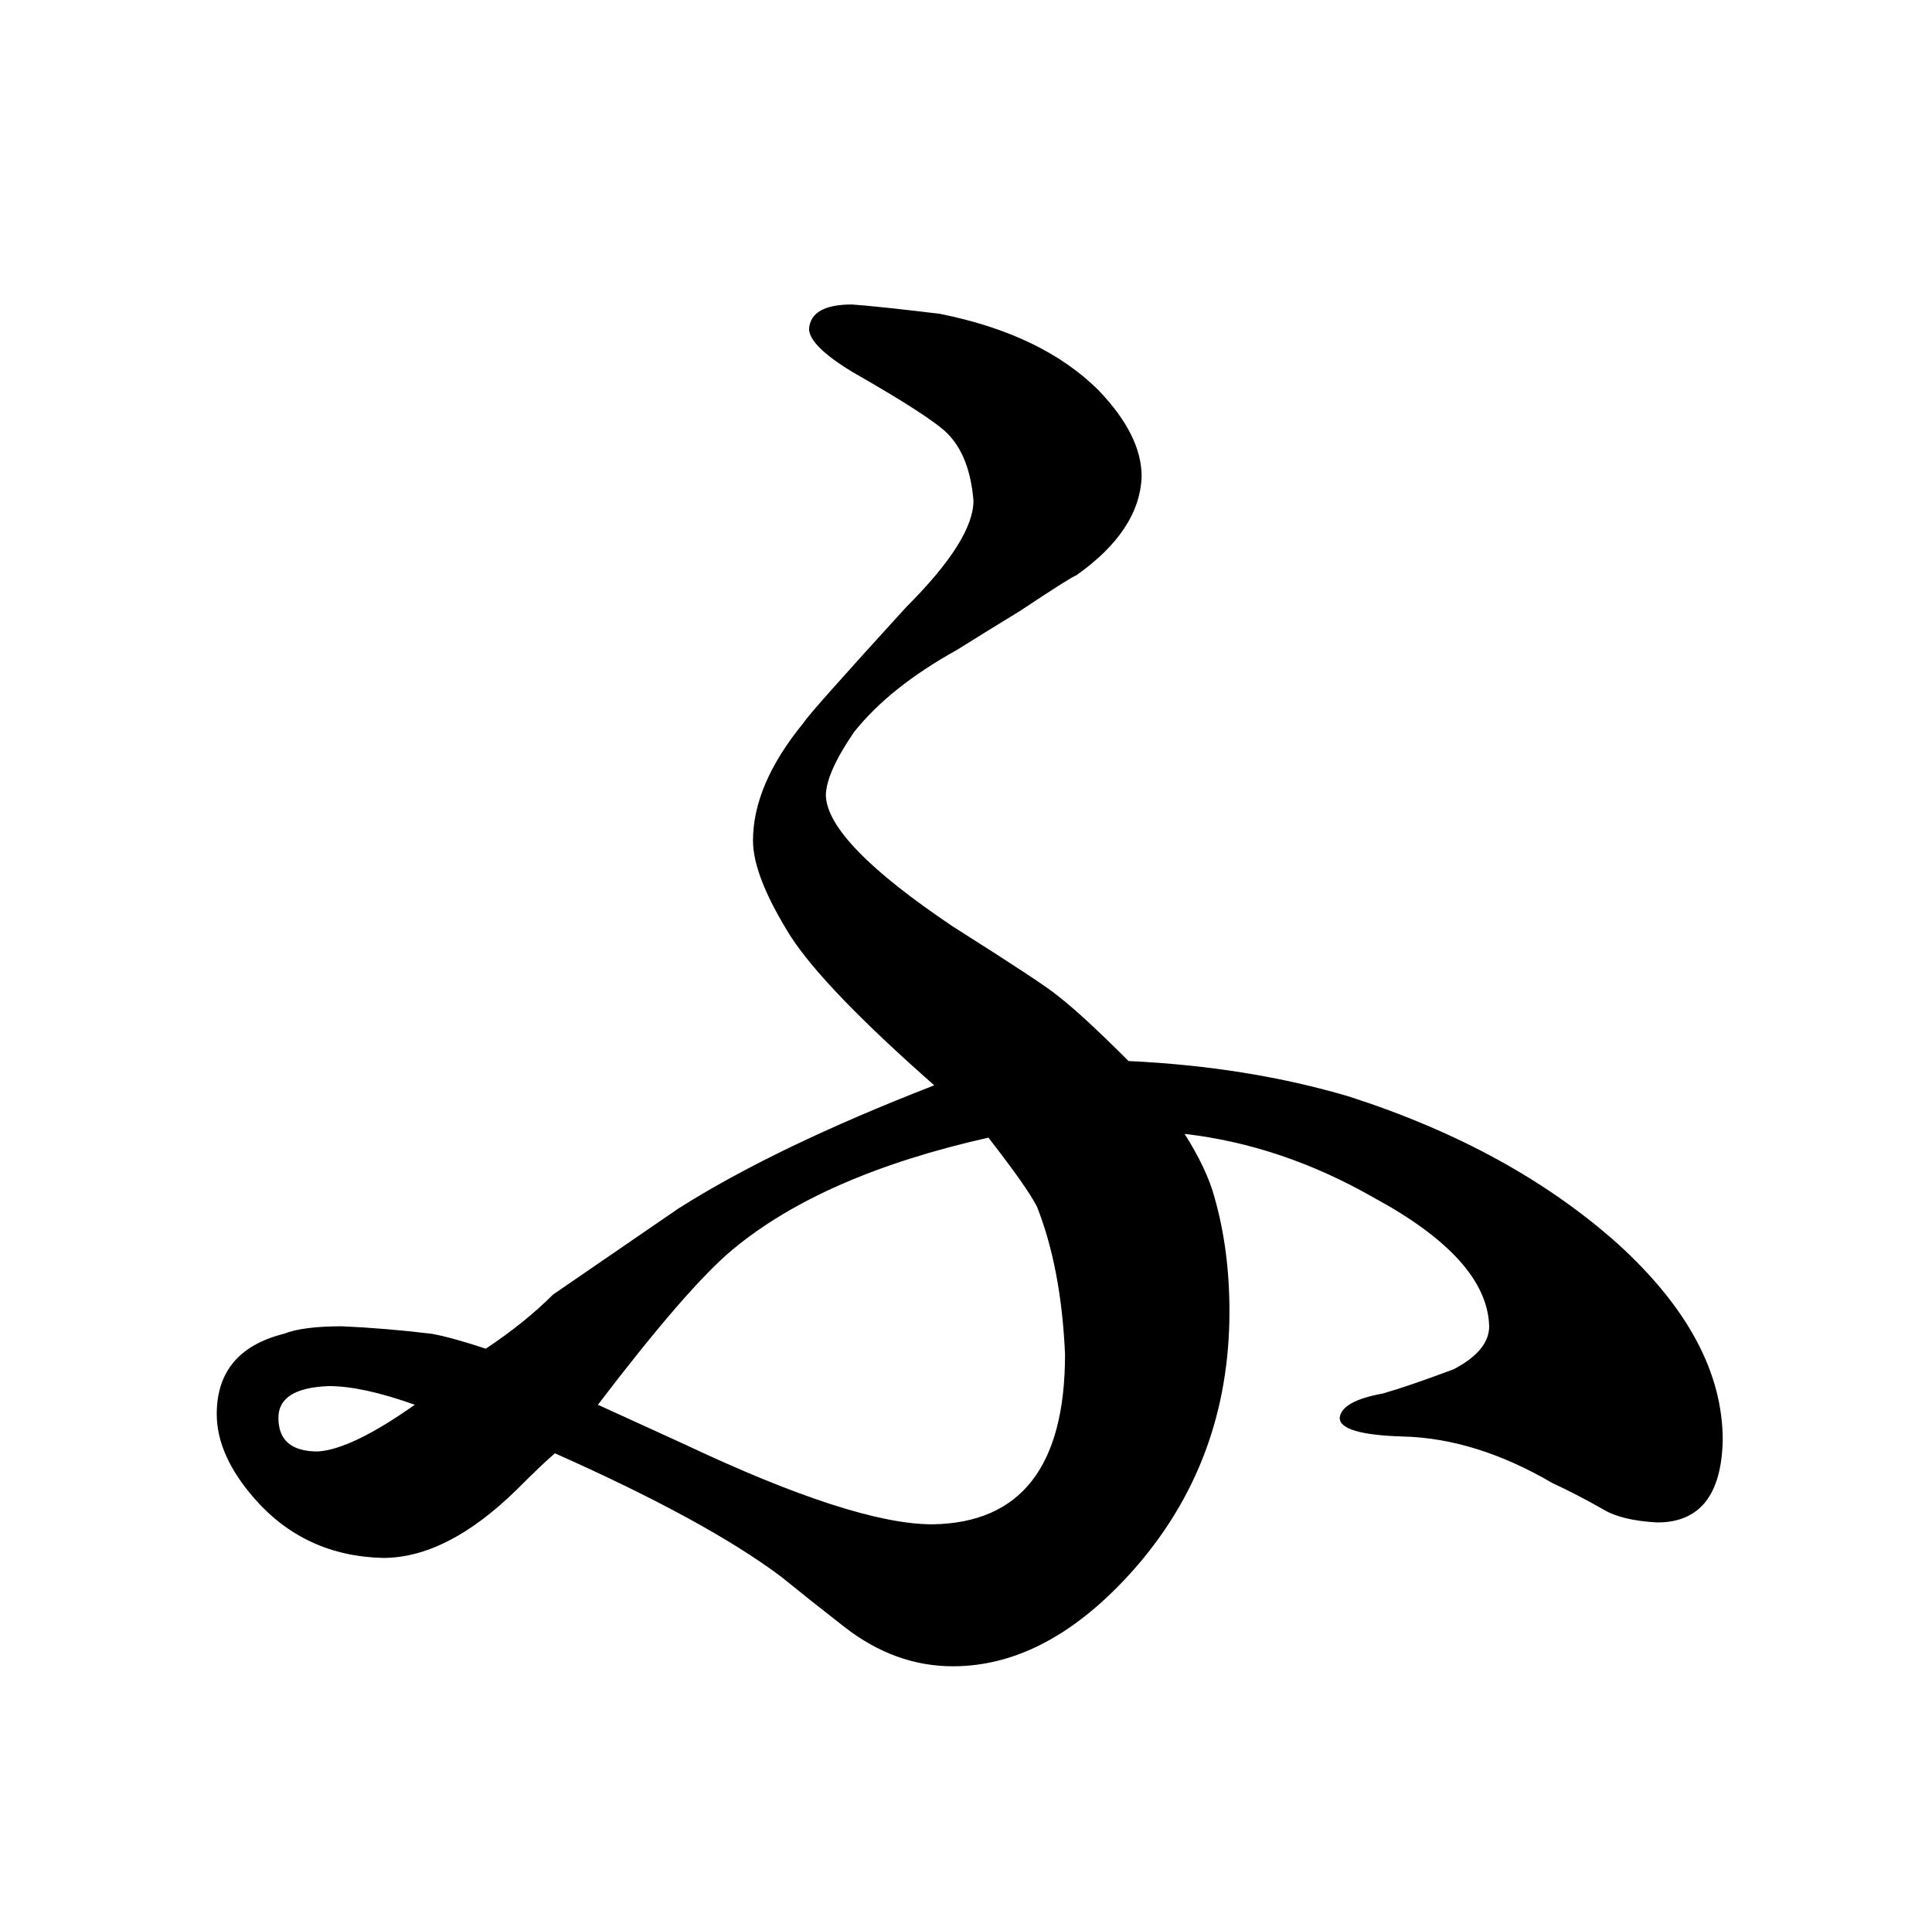 <?xml version="1.0" standalone="no"?>
<!DOCTYPE svg PUBLIC "-//W3C//DTD SVG 1.1//EN" "http://www.w3.org/Graphics/SVG/1.1/DTD/svg11.dtd" >
<svg xmlns="http://www.w3.org/2000/svg" xmlns:xlink="http://www.w3.org/1999/xlink" version="1.1" viewBox="-10 0 1034 1024">
  <g transform="matrix(1 0 0 -1 0 820)">
   <path fill="currentColor"
d="M536 493q27 18 30 19q34 24 35 53q0 22 -23 46q-30 30 -85 41q-33 4 -47 5q-22 0 -23 -13q0 -9 23 -23q42 -24 51 -33q12 -12 14 -36q0 -21 -36 -57q-52 -57 -55 -62q-27 -33 -27 -63q0 -19 20 -51q18 -28 77 -80q-85 -33 -137 -66l-67 -46q-15 -15 -36 -29q-18 6 -29 8
q-25 3 -48 4q-21 0 -31 -4q-36 -9 -36 -43q0 -22 20 -45q27 -31 69 -32q34 0 71 36q15 15 21 20q81 -36 121 -66q16 -13 34 -27q27 -21 58 -21q51 0 97 52q51 58 51 138q0 33 -8 61q-4 15 -16 34q52 -6 101 -34q61 -33 62 -69q0 -13 -19 -23q-24 -9 -38 -13q-22 -4 -23 -13
q0 -9 34 -10q39 -1 80 -25q13 -6 27 -14q10 -6 29 -7q34 0 35 44q0 54 -56 105q-57 51 -144 79q-54 16 -118 19q-25 25 -38 35q-7 6 -56 37q-67 45 -68 70q0 12 15 34q19 24 55 44q16 10 34 21zM212 68q-34 -24 -52 -25q-21 0 -21 18q0 16 27 17q18 0 46 -10zM310 68
q48 63 72 83q48 40 137 60q21 -27 26 -37q13 -33 15 -79q0 -90 -71 -91q-42 0 -133 43z" />
  </g>

</svg>
